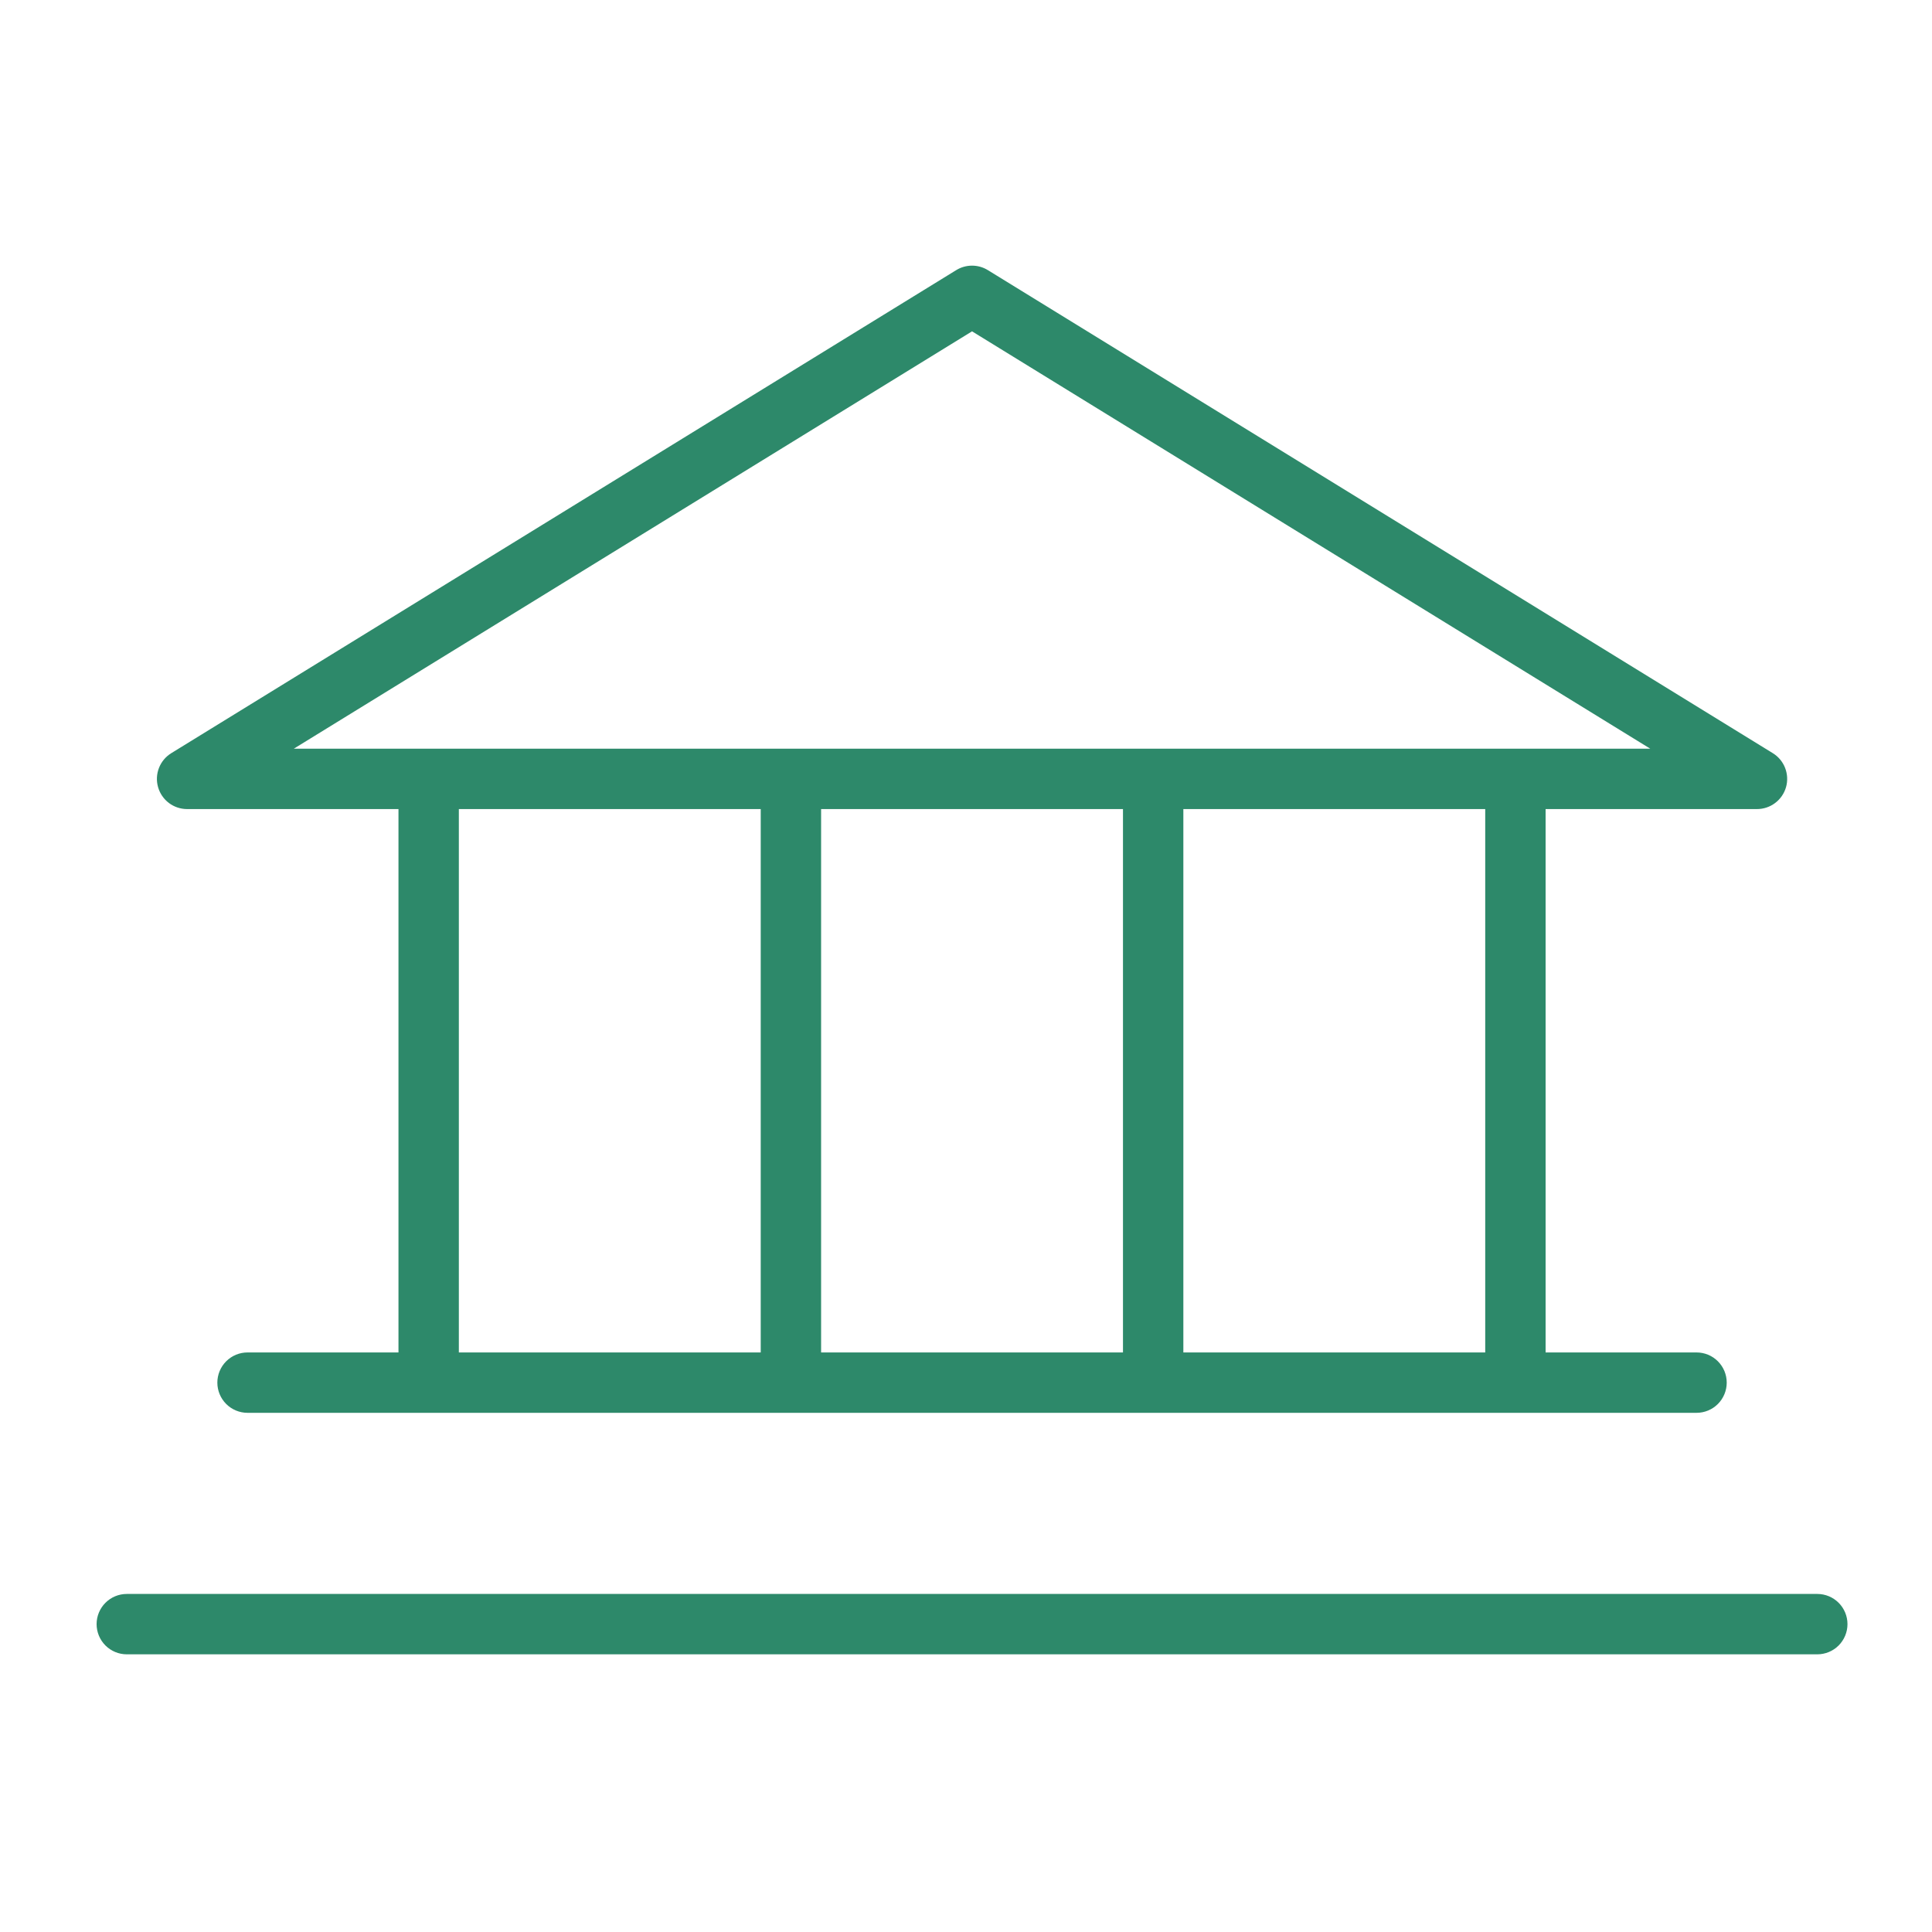 <svg width="80" height="80" viewBox="0 0 80 80" fill="none" xmlns="http://www.w3.org/2000/svg">
<path d="M7.75 33.502H16.5V56.002H10.25C9.918 56.002 9.601 56.133 9.366 56.368C9.132 56.602 9 56.92 9 57.252C9 57.583 9.132 57.901 9.366 58.136C9.601 58.37 9.918 58.502 10.25 58.502H70.25C70.582 58.502 70.9 58.37 71.134 58.136C71.368 57.901 71.5 57.583 71.5 57.252C71.5 56.92 71.368 56.602 71.134 56.368C70.9 56.133 70.582 56.002 70.25 56.002H64V33.502H72.75C73.023 33.502 73.288 33.414 73.505 33.25C73.723 33.086 73.881 32.855 73.956 32.593C74.03 32.33 74.016 32.051 73.917 31.797C73.818 31.543 73.639 31.329 73.406 31.186L40.906 11.186C40.709 11.064 40.482 11 40.25 11C40.018 11 39.791 11.064 39.594 11.186L7.094 31.186C6.861 31.329 6.682 31.543 6.583 31.797C6.484 32.051 6.47 32.33 6.545 32.593C6.619 32.855 6.777 33.086 6.994 33.25C7.212 33.414 7.477 33.502 7.75 33.502ZM19 33.502H31.5V56.002H19V33.502ZM46.5 33.502V56.002H34V33.502H46.5ZM61.5 56.002H49V33.502H61.5V56.002ZM40.25 13.72L68.334 31.002H12.166L40.25 13.72ZM76.5 67.252C76.5 67.583 76.368 67.901 76.134 68.136C75.9 68.37 75.582 68.502 75.25 68.502H5.25C4.918 68.502 4.601 68.37 4.366 68.136C4.132 67.901 4 67.583 4 67.252C4 66.92 4.132 66.602 4.366 66.368C4.601 66.133 4.918 66.002 5.25 66.002H75.25C75.582 66.002 75.9 66.133 76.134 66.368C76.368 66.602 76.5 66.92 76.5 67.252Z" fill="#2D896A"/>
</svg>
